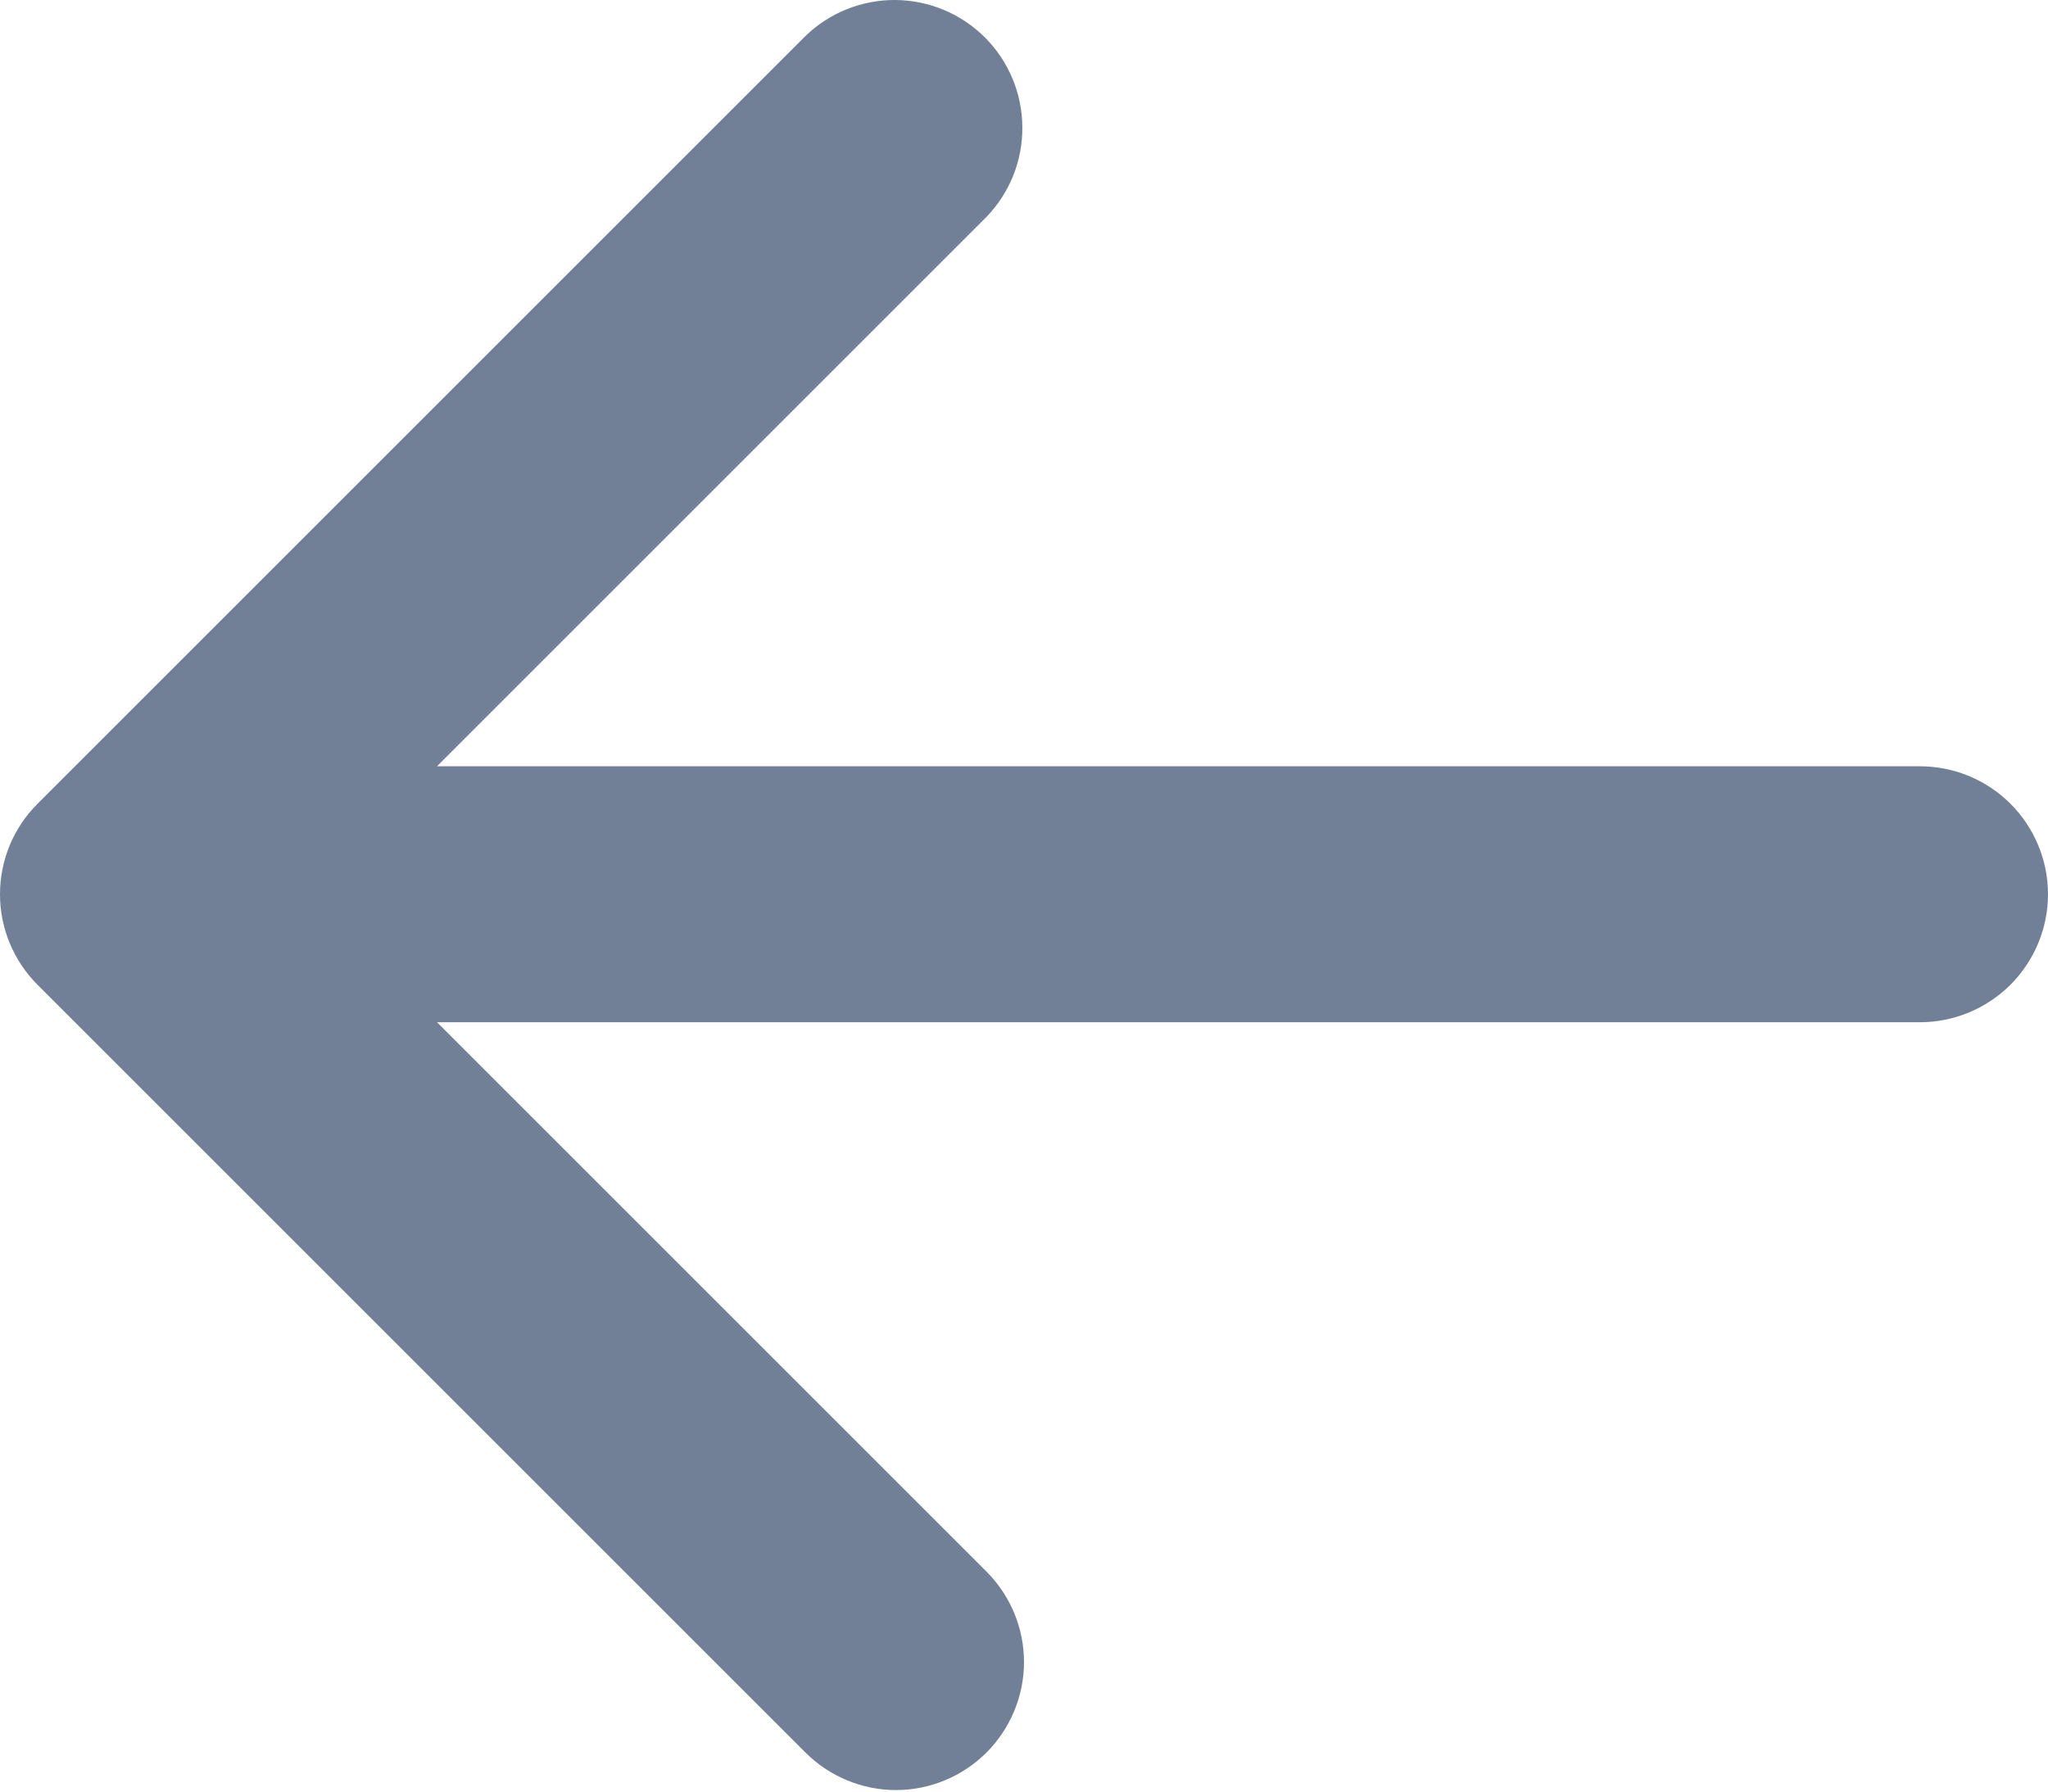 <svg width="16" height="14" viewBox="0 0 16 14" fill="none" xmlns="http://www.w3.org/2000/svg">
<path fill-rule="evenodd" clip-rule="evenodd" d="M7.707 13.695C7.519 13.882 7.265 13.988 7 13.988C6.735 13.988 6.48 13.882 6.293 13.695L0.293 7.695C0.105 7.507 0 7.253 0 6.988C0 6.723 0.105 6.468 0.293 6.281L6.293 0.281C6.481 0.099 6.734 -0.002 6.996 3.78026e-05C7.258 0.002 7.509 0.107 7.695 0.293C7.88 0.478 7.985 0.729 7.987 0.991C7.99 1.254 7.889 1.506 7.707 1.695L3.414 5.988H15C15.265 5.988 15.519 6.093 15.707 6.281C15.894 6.468 16 6.723 16 6.988C16 7.253 15.894 7.507 15.707 7.695C15.519 7.882 15.265 7.988 15 7.988H3.414L7.707 12.281C7.894 12.468 8 12.723 8 12.988C8 13.253 7.894 13.507 7.707 13.695V13.695Z" fill="#718096"/>
</svg>
